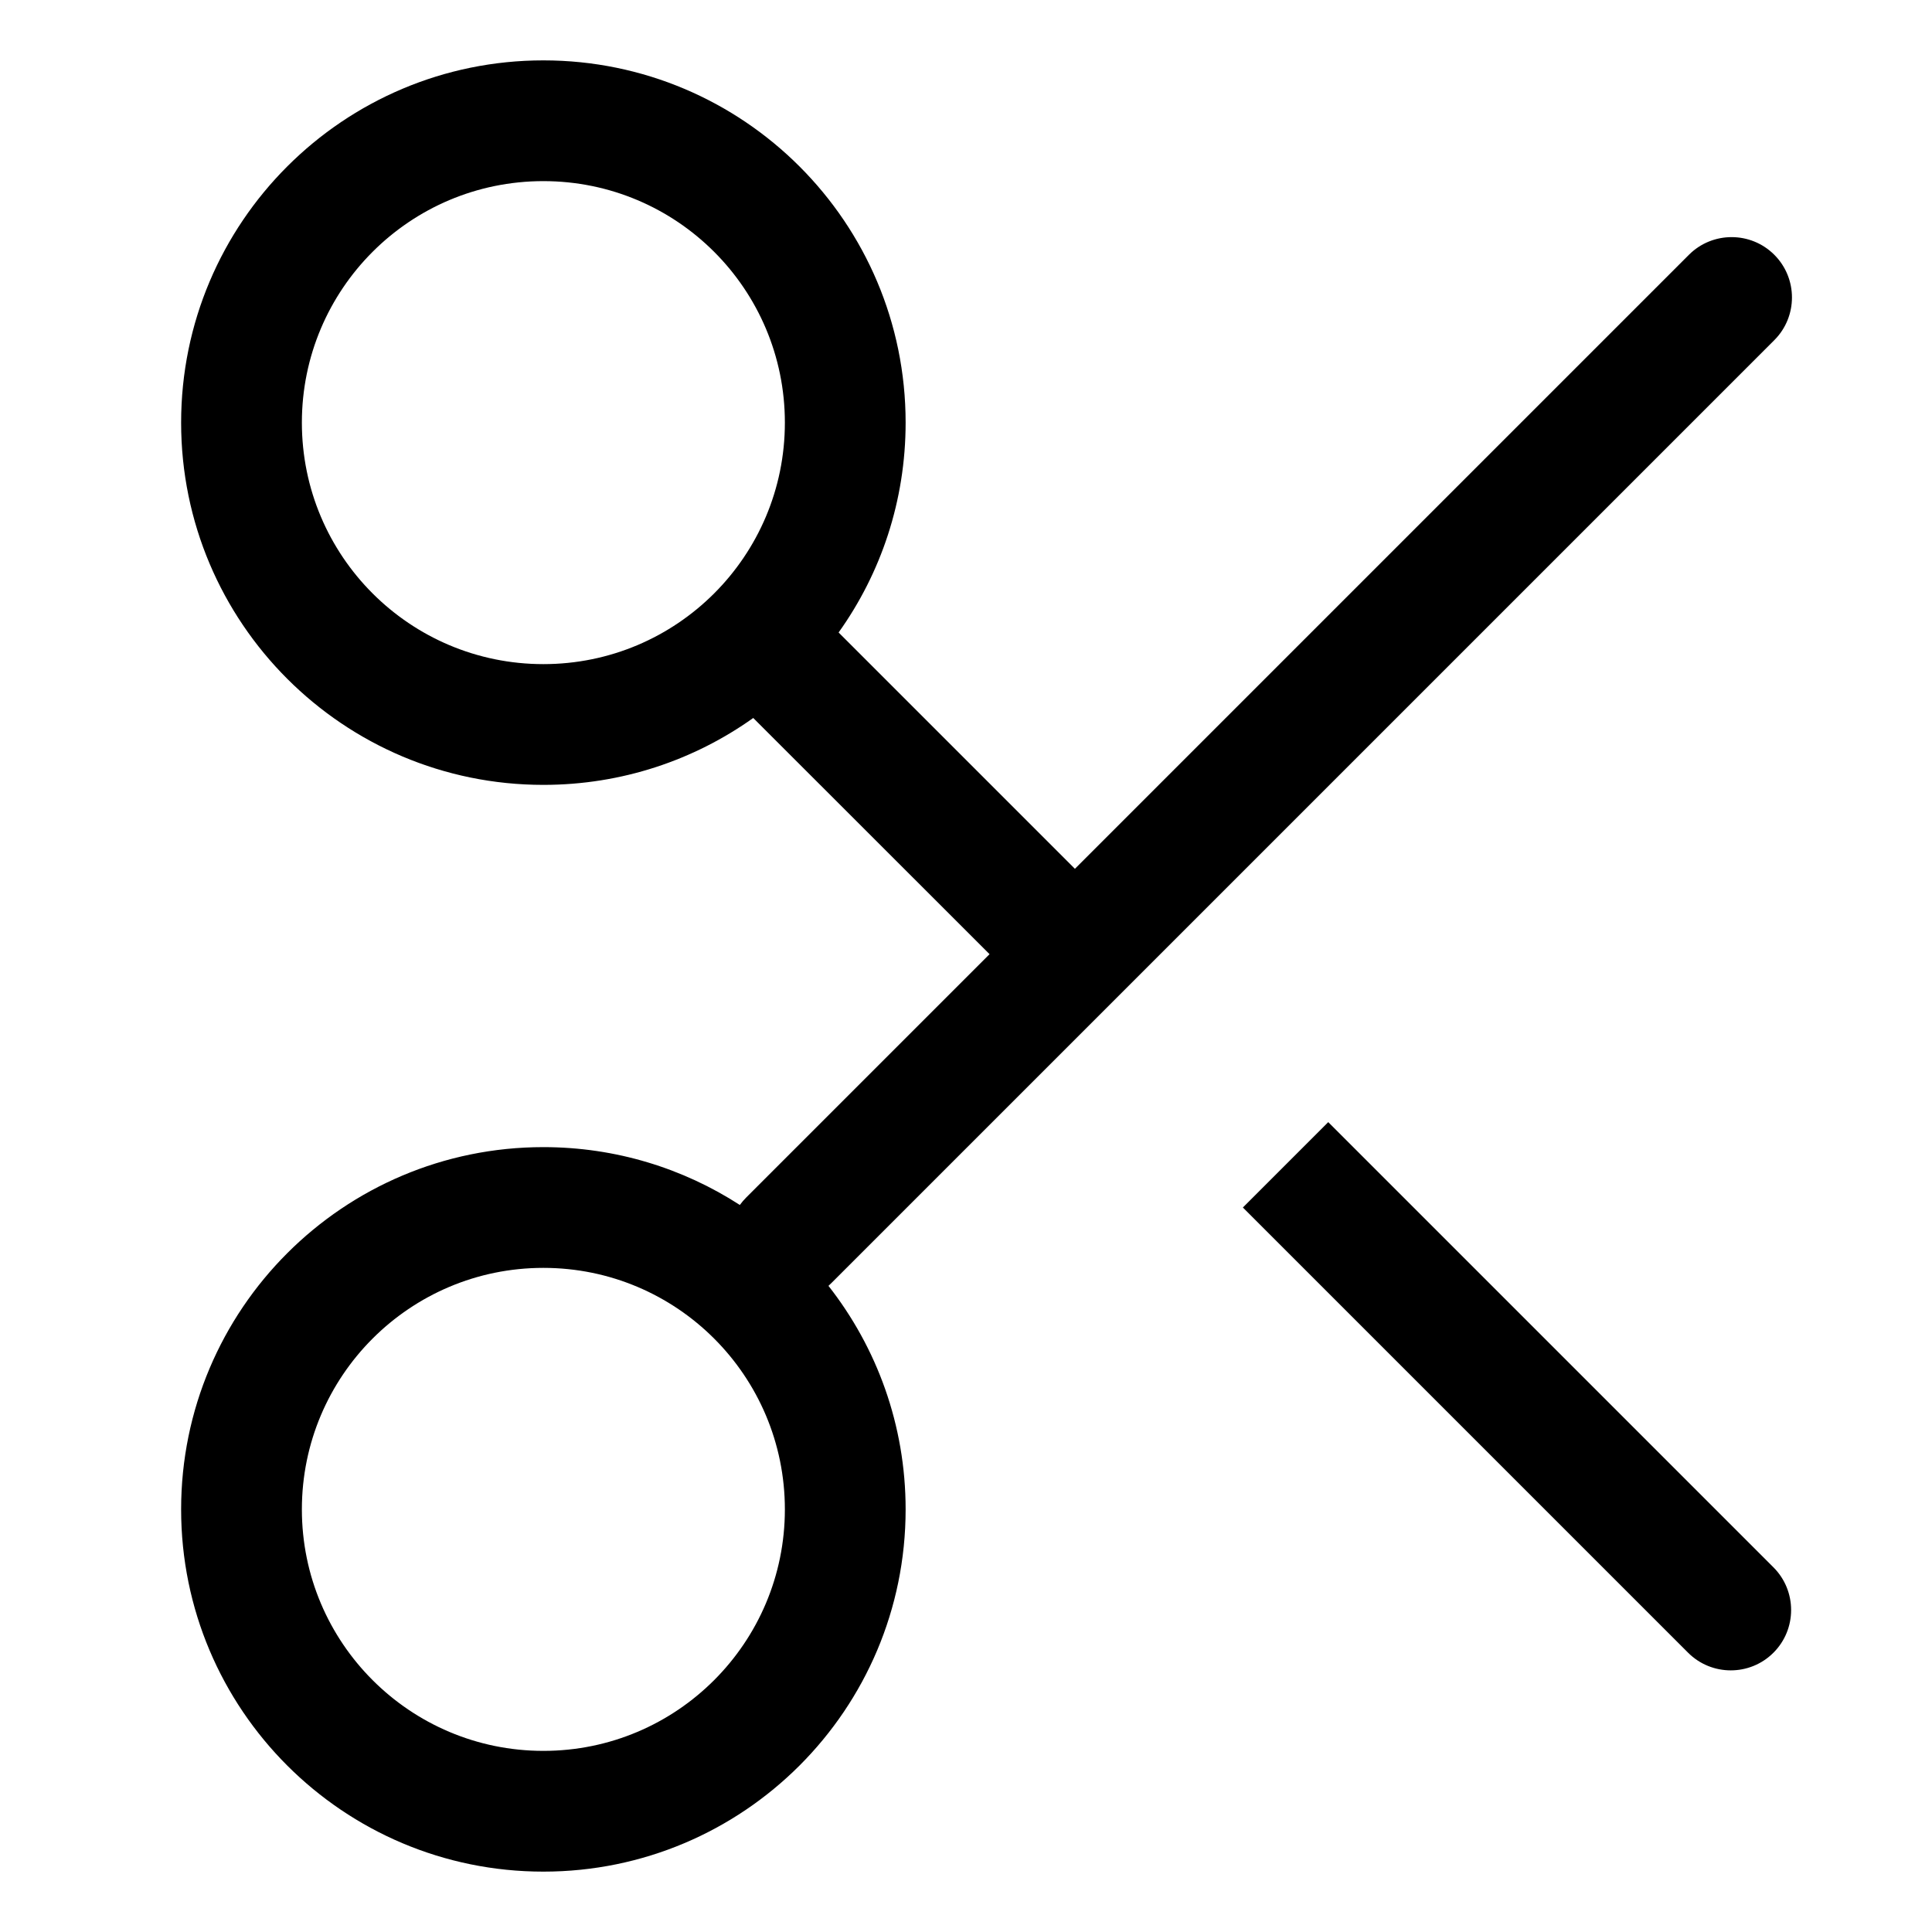 <svg viewbox="0 0 16 16" width="16" height="16"><path d="M1.5 3.5C1.5 1.843 2.843 0.5 4.5 0.5C6.157 0.5 7.5 1.843 7.5 3.5C7.5 4.148 7.295 4.748 6.945 5.238L8.902 7.195L13.987 2.11C14.182 1.915 14.499 1.915 14.694 2.11C14.889 2.305 14.889 2.622 14.694 2.817L6.887 10.624C6.878 10.633 6.87 10.641 6.861 10.649C7.261 11.159 7.5 11.801 7.5 12.5C7.5 14.157 6.157 15.5 4.5 15.5C2.843 15.5 1.5 14.157 1.5 12.5C1.5 10.843 2.843 9.5 4.5 9.5C5.1 9.5 5.658 9.676 6.127 9.979C6.143 9.957 6.16 9.937 6.18 9.917L8.195 7.902L6.238 5.946C5.748 6.295 5.148 6.5 4.5 6.5C2.843 6.5 1.5 5.157 1.5 3.5ZM4.5 1.5C3.395 1.5 2.5 2.395 2.5 3.5C2.5 4.605 3.395 5.5 4.5 5.5C5.605 5.5 6.5 4.605 6.5 3.5C6.5 2.395 5.605 1.5 4.5 1.5ZM4.5 10.5C3.395 10.5 2.5 11.395 2.5 12.5C2.5 13.604 3.395 14.5 4.5 14.5C5.605 14.5 6.5 13.604 6.5 12.5C6.5 11.395 5.605 10.5 4.5 10.5ZM14.687 12.98L11 9.293L10.293 10L13.98 13.687C14.175 13.882 14.492 13.882 14.687 13.687C14.882 13.492 14.882 13.175 14.687 12.98Z"></path></svg>